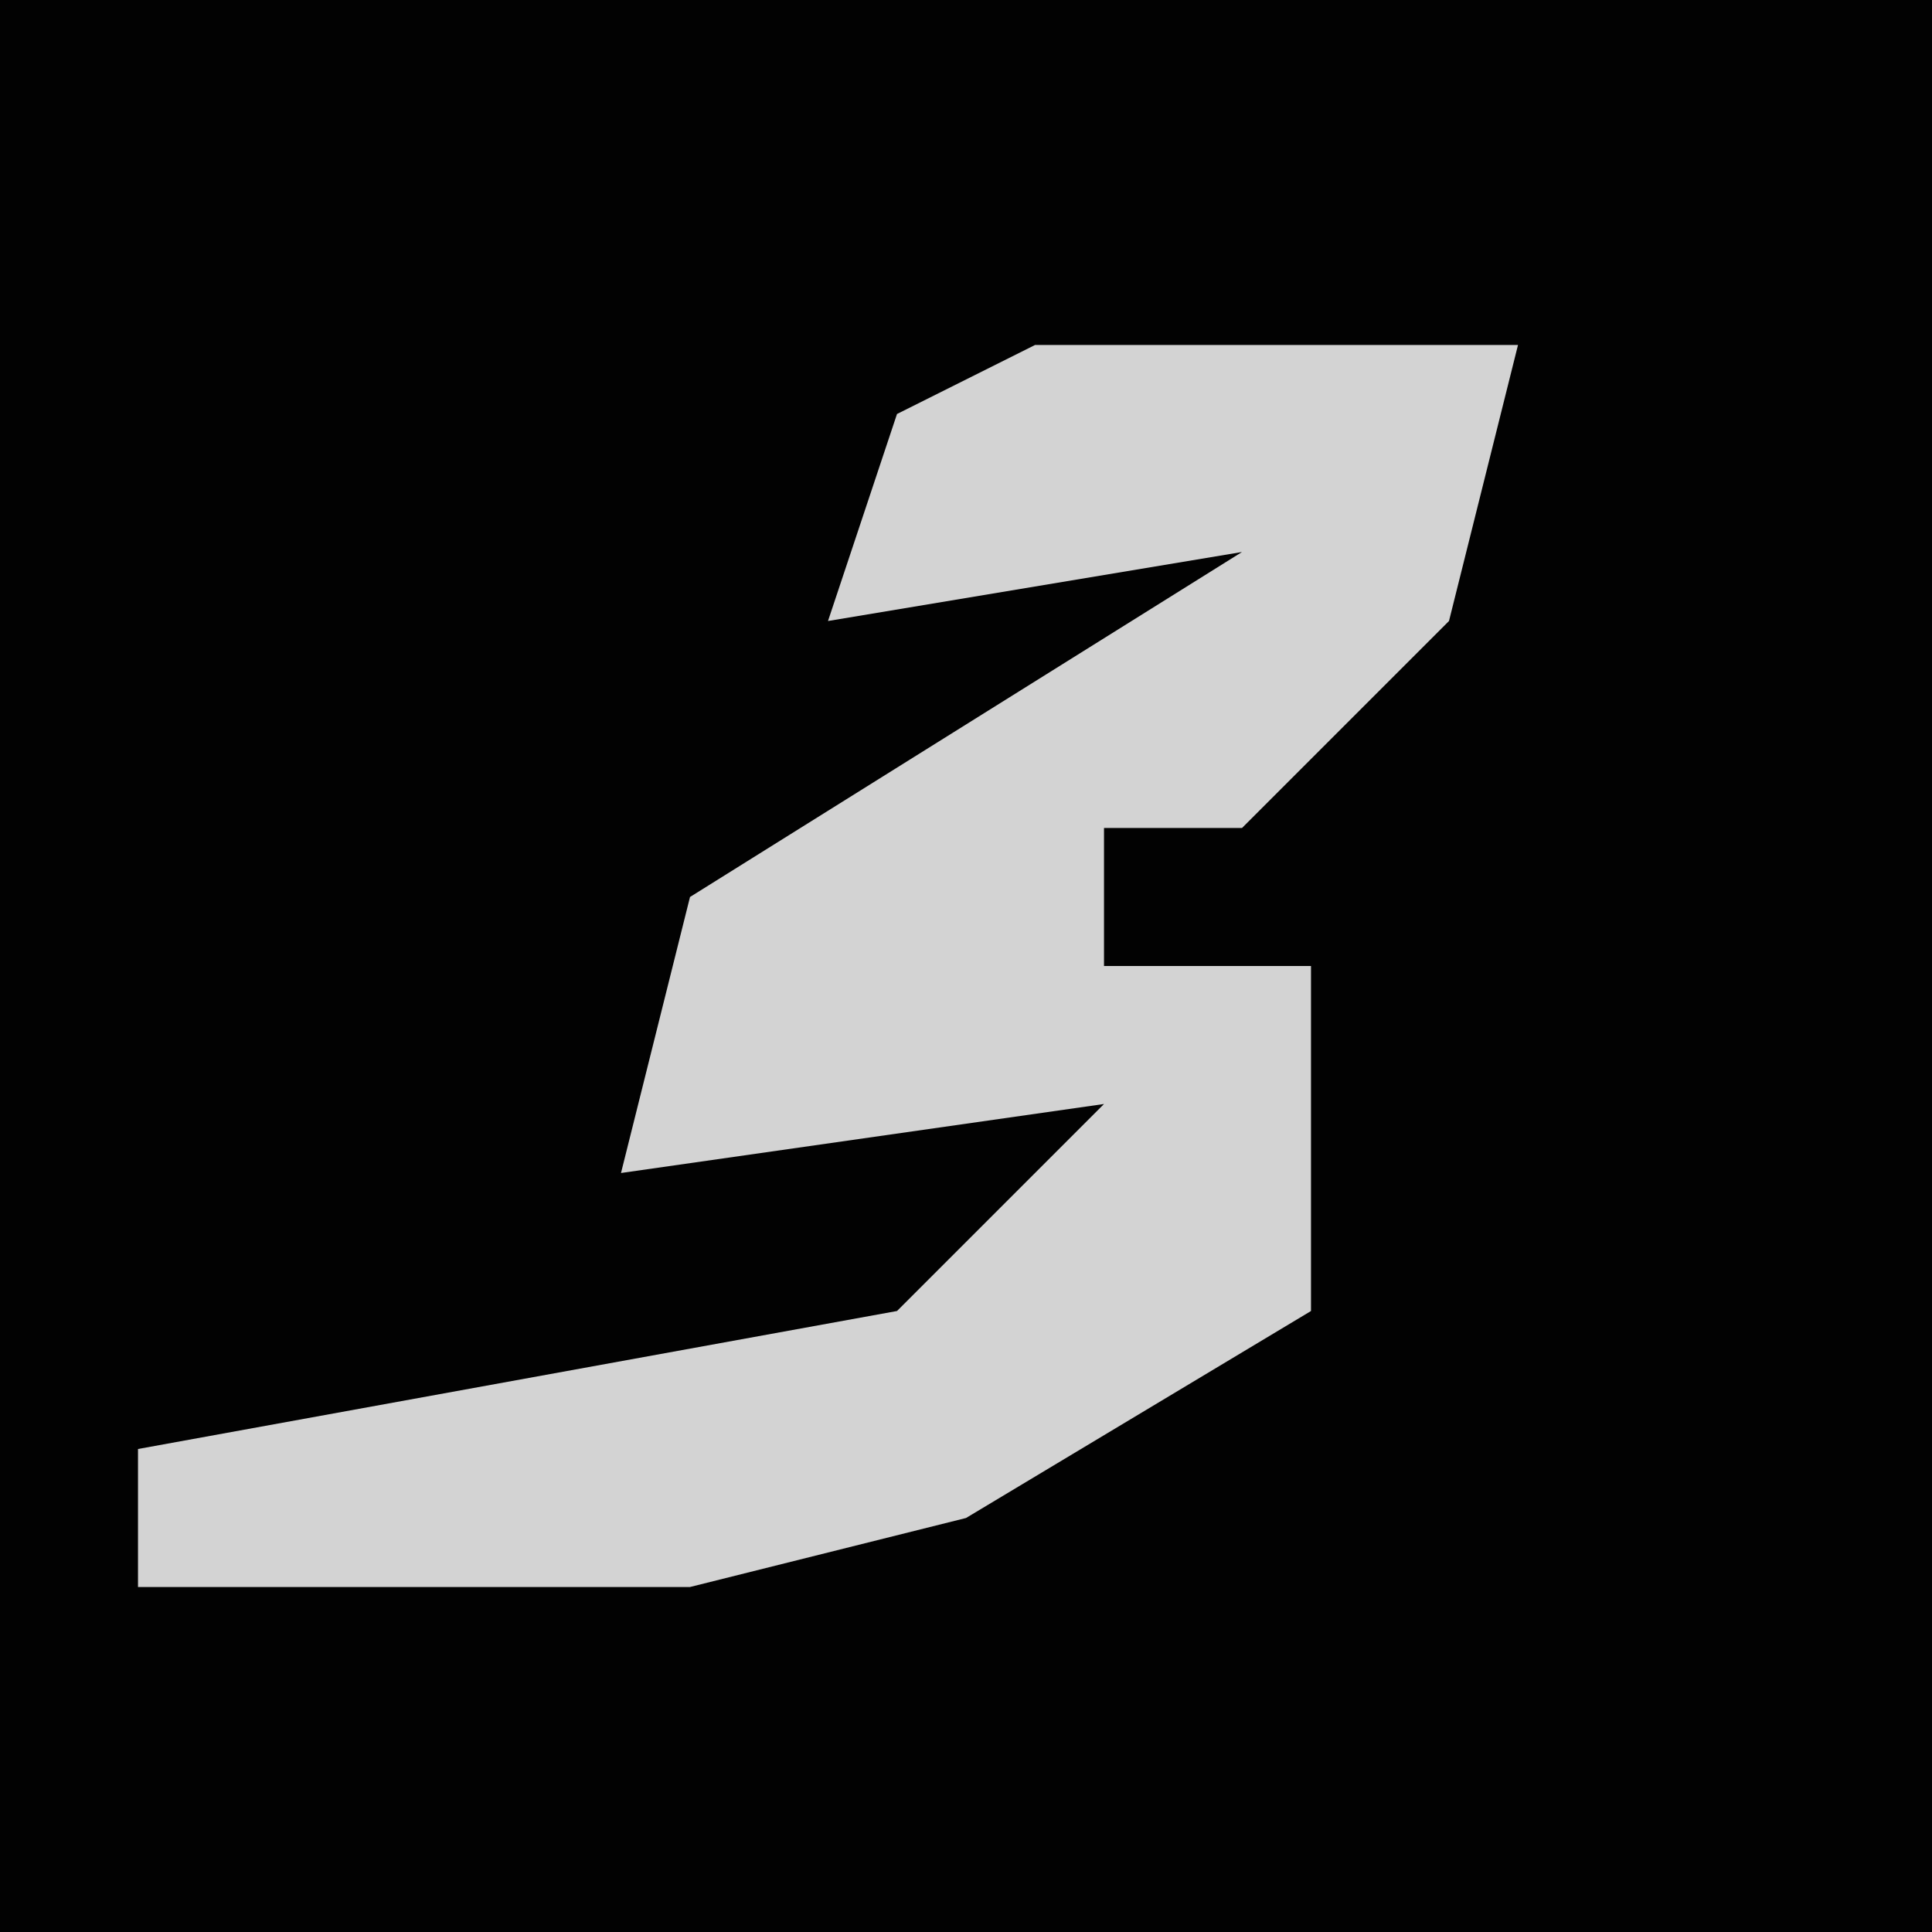 <?xml version="1.0" encoding="UTF-8"?>
<svg version="1.1" xmlns="http://www.w3.org/2000/svg" width="28" height="28">
<path d="M0,0 L28,0 L28,28 L0,28 Z " fill="#020202" transform="translate(0,0)"/>
<path d="M0,0 L7,0 L6,4 L3,7 L1,7 L1,9 L4,9 L4,14 L-1,17 L-5,18 L-13,18 L-13,16 L-2,14 L1,11 L-6,12 L-5,8 L3,3 L-3,4 L-2,1 Z " fill="#D3D3D3" transform="translate(15,5)"/>
</svg>
